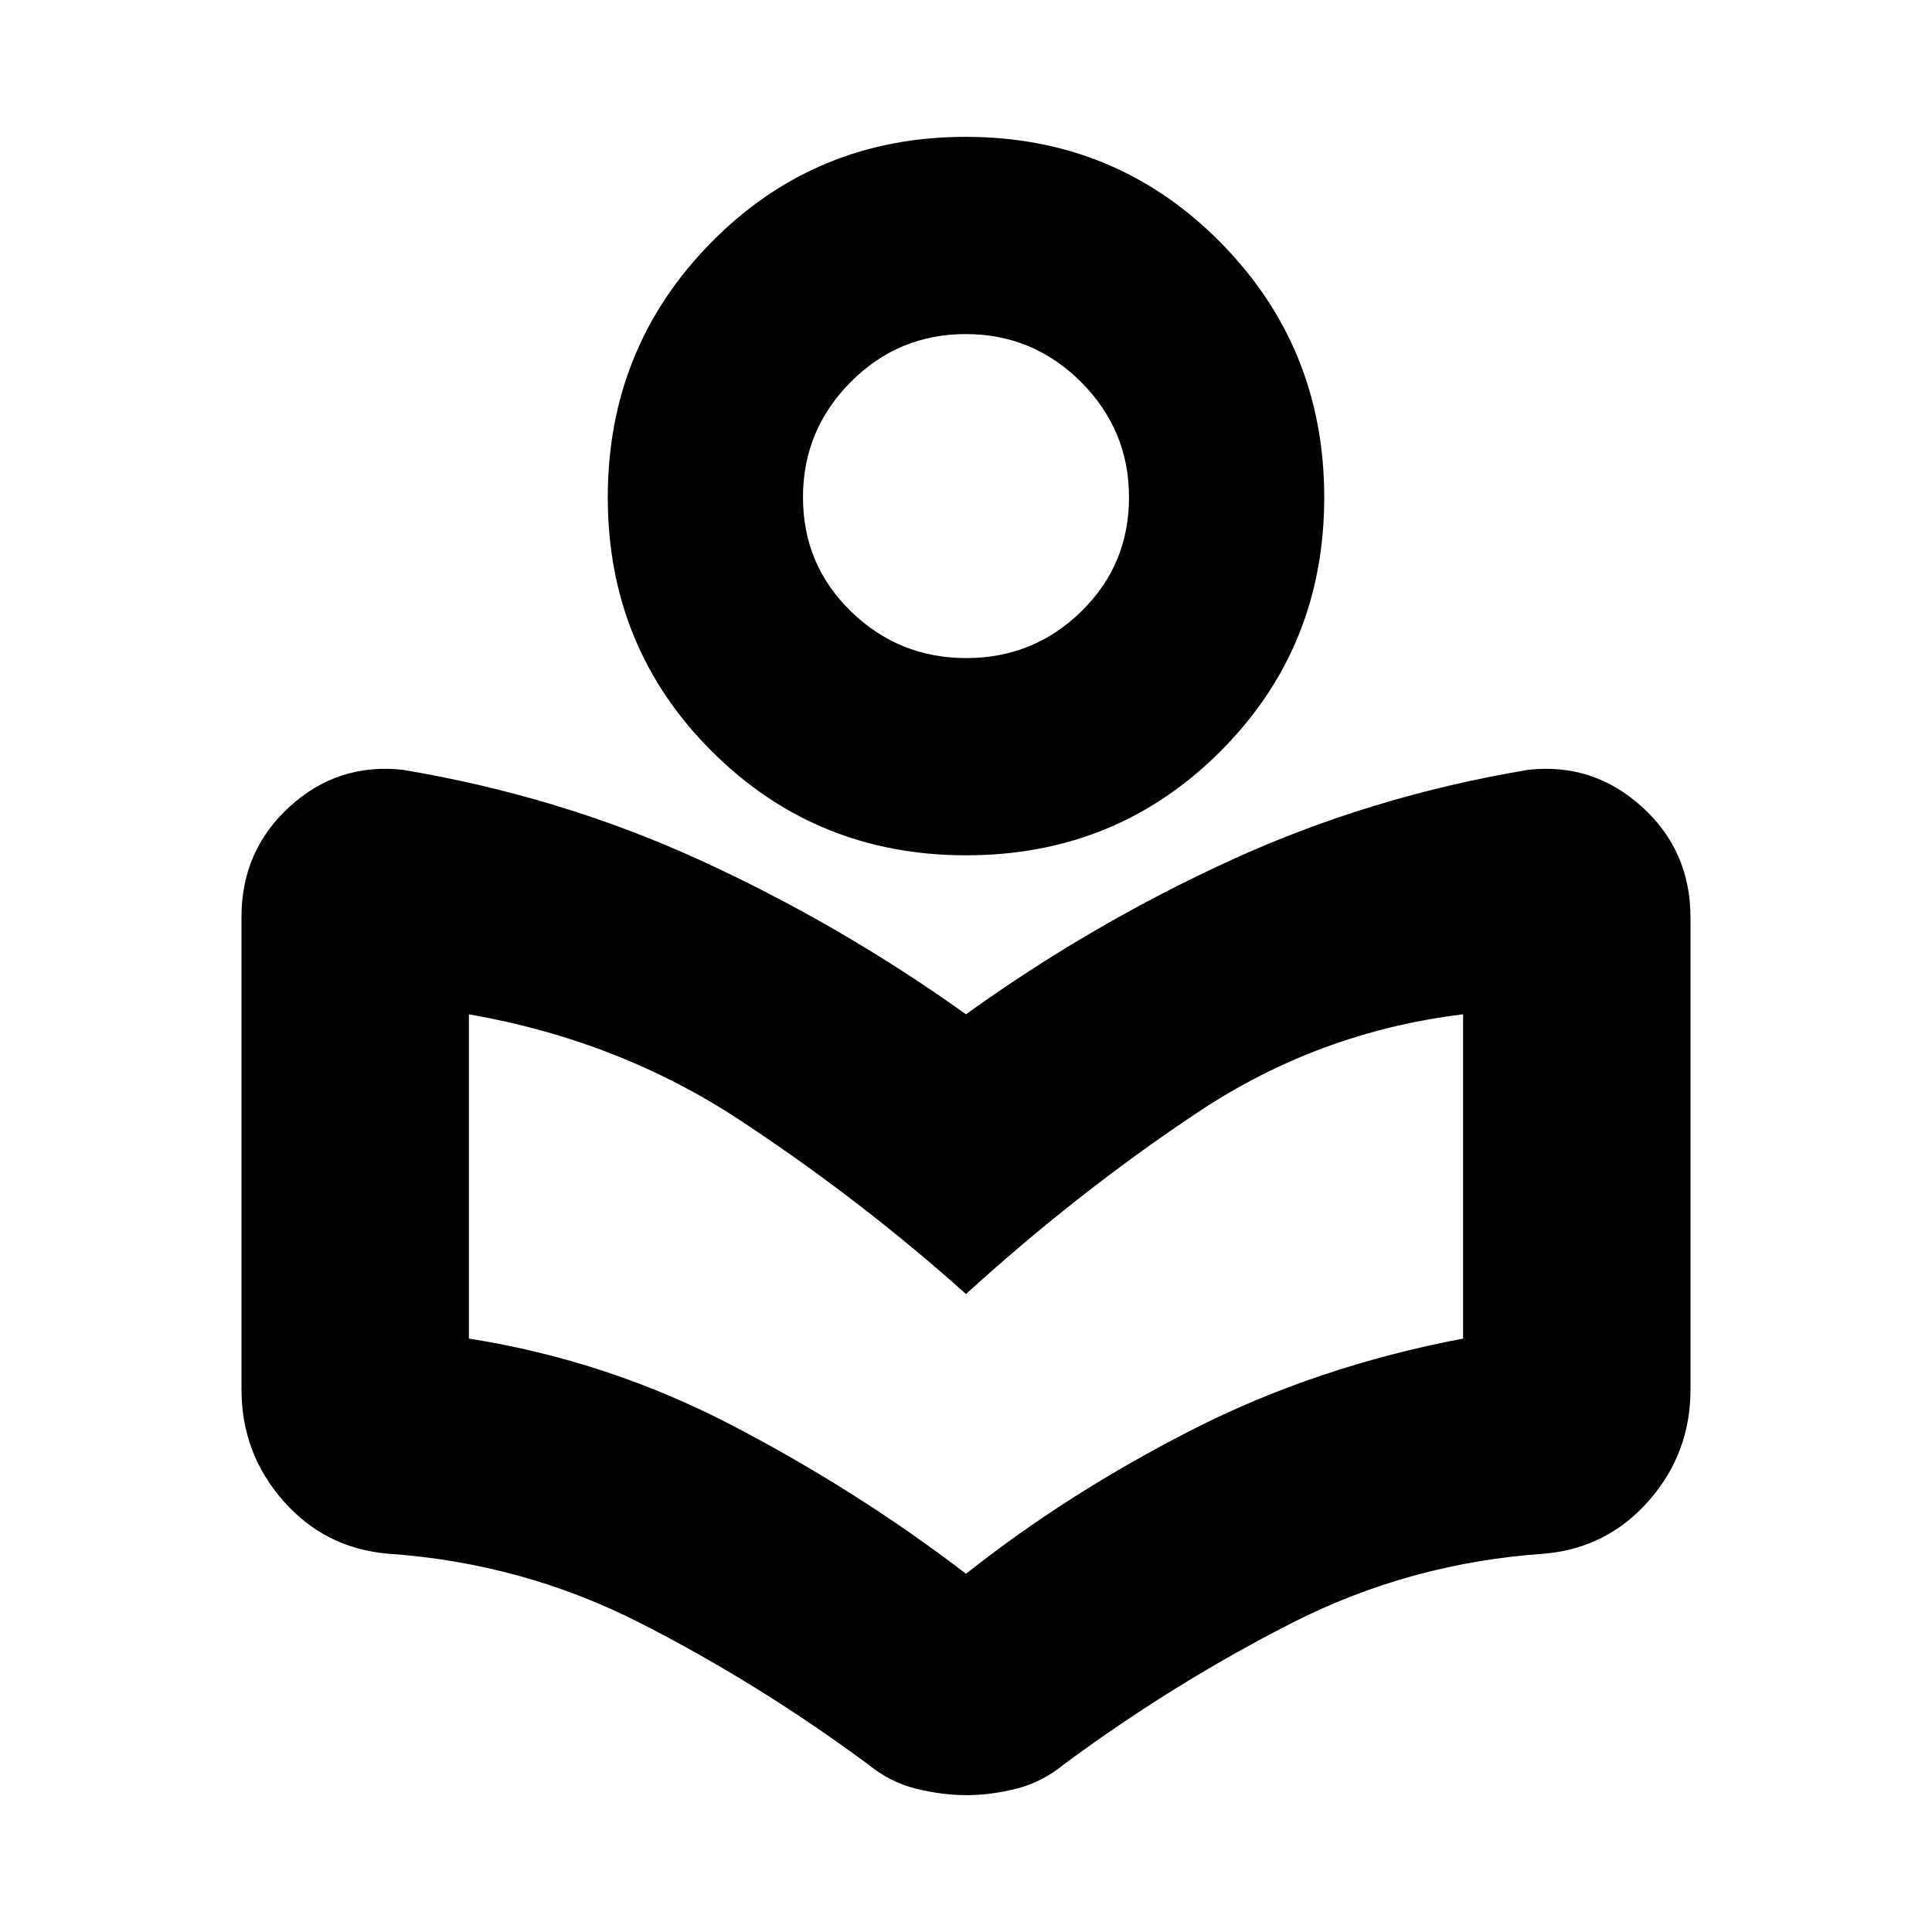 <svg xmlns="http://www.w3.org/2000/svg" height="20" viewBox="0 -960 960 960" width="20"><path d="M120-269.5v-235q0-32.85 23.93-54.68Q167.85-581 200-577.5q78 13 147.5 44.75T480-456q62.5-45 132-76.75t147.5-44.75q32.15-3.5 56.32 18.34Q840-537.32 840-504v234.5q0 31.58-20.67 55.16T767.5-188q-67.02 4.57-125.76 34.54Q583-123.5 529.02-83.57q-11.06 9.07-23.83 12.32Q492.42-68 480.21-68t-25.19-3.25q-12.98-3.25-24.04-12.32Q377-123.5 318.26-153.46 259.52-183.43 192.5-188q-31.16-2.76-51.83-26.34Q120-237.92 120-269.5ZM480-178q50.5-40 112.25-71.5T727-294.87V-456q-71.61 8.72-131.31 48.36Q536-368 480-317q-52.5-47-112.5-86.5T233-456v161.13Q302-284 364.25-251.5T480-178Zm.13-357q-74.63 0-126.38-51.62Q302-638.23 302-712.87q0-74.63 51.62-126.88Q405.23-892 479.87-892q74.63 0 126.38 52.25T658-712.87q0 74.64-51.62 126.25Q554.77-535 480.13-535Zm0-98q33.47 0 57.17-23.2 23.7-23.2 23.7-56.67 0-33.46-23.83-57.3Q513.33-794 479.87-794q-33.47 0-57.17 23.83-23.7 23.84-23.7 57.3 0 33.47 23.83 56.67 23.84 23.2 57.3 23.2Zm-.13-81Zm0 397Z"/></svg>